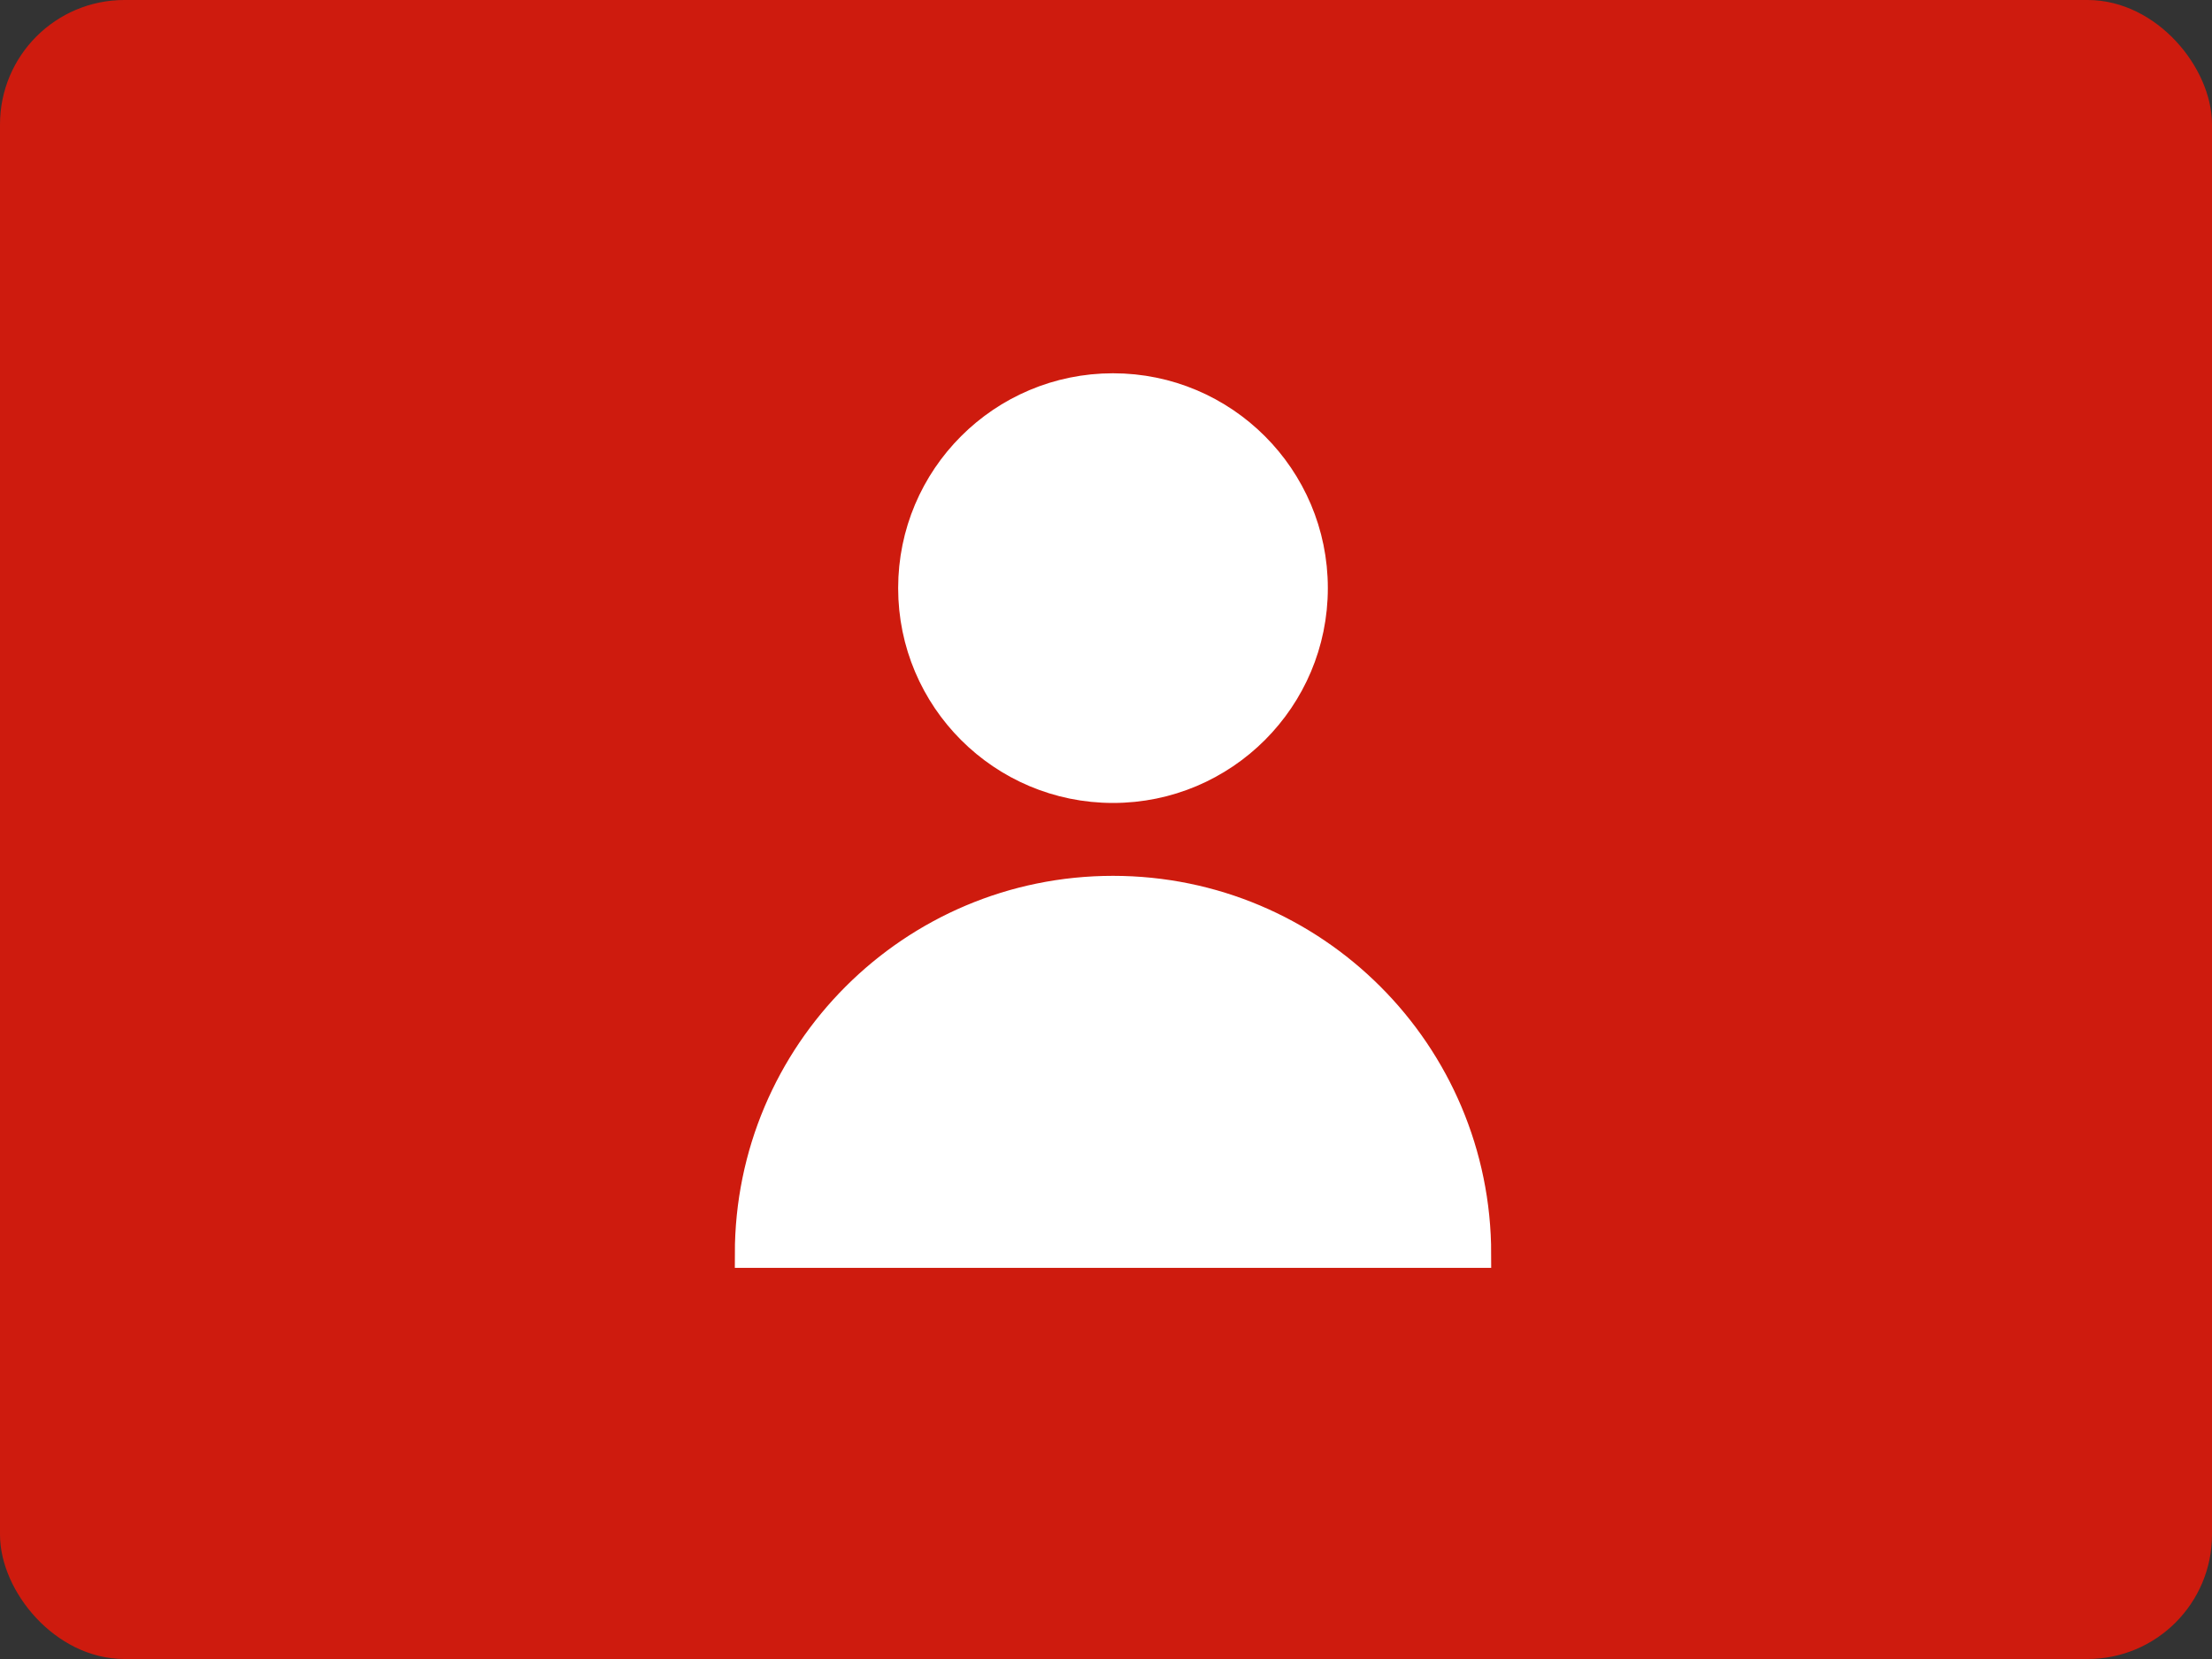 <?xml version="1.0" encoding="UTF-8"?>
<svg width="80px" height="60px" viewBox="0 0 80 60" version="1.1" xmlns="http://www.w3.org/2000/svg" xmlns:xlink="http://www.w3.org/1999/xlink">
    <rect x="0" y="0" width="80" height="60" fill="#333333" stroke="none"/>
    <!-- Generator: Sketch 51.2 (57519) - http://www.bohemiancoding.com/sketch -->
    <title>single copy</title>
    <desc>Created with Sketch.</desc>
    <defs></defs>
    <g id="Style-Guide" stroke="none" stroke-width="1" fill="none" fill-rule="evenodd">
        <g id="iCons" transform="translate(-169, -525)">
            <g id="single-copy" transform="translate(169, 525)">
                <rect id="Rectangle" stroke="#CE1B0E" fill="#CE1B0E" x="0.5" y="0.5" width="79" height="59" rx="4"></rect>
                <circle id="Oval" stroke="#FFFFFF" fill="#FFFFFF" fill-rule="nonzero" cx="40.253" cy="21.27" r="7.27"></circle>
                <path d="M40.253,32.176 C32.975,32.176 27.076,38.075 27.076,45.353 L53.431,45.353 C53.431,38.075 47.531,32.176 40.253,32.176 Z" id="Shape" stroke="#FFFFFF" fill="#FFFFFF" fill-rule="nonzero"></path>
            </g>
        </g>
    </g>
</svg>